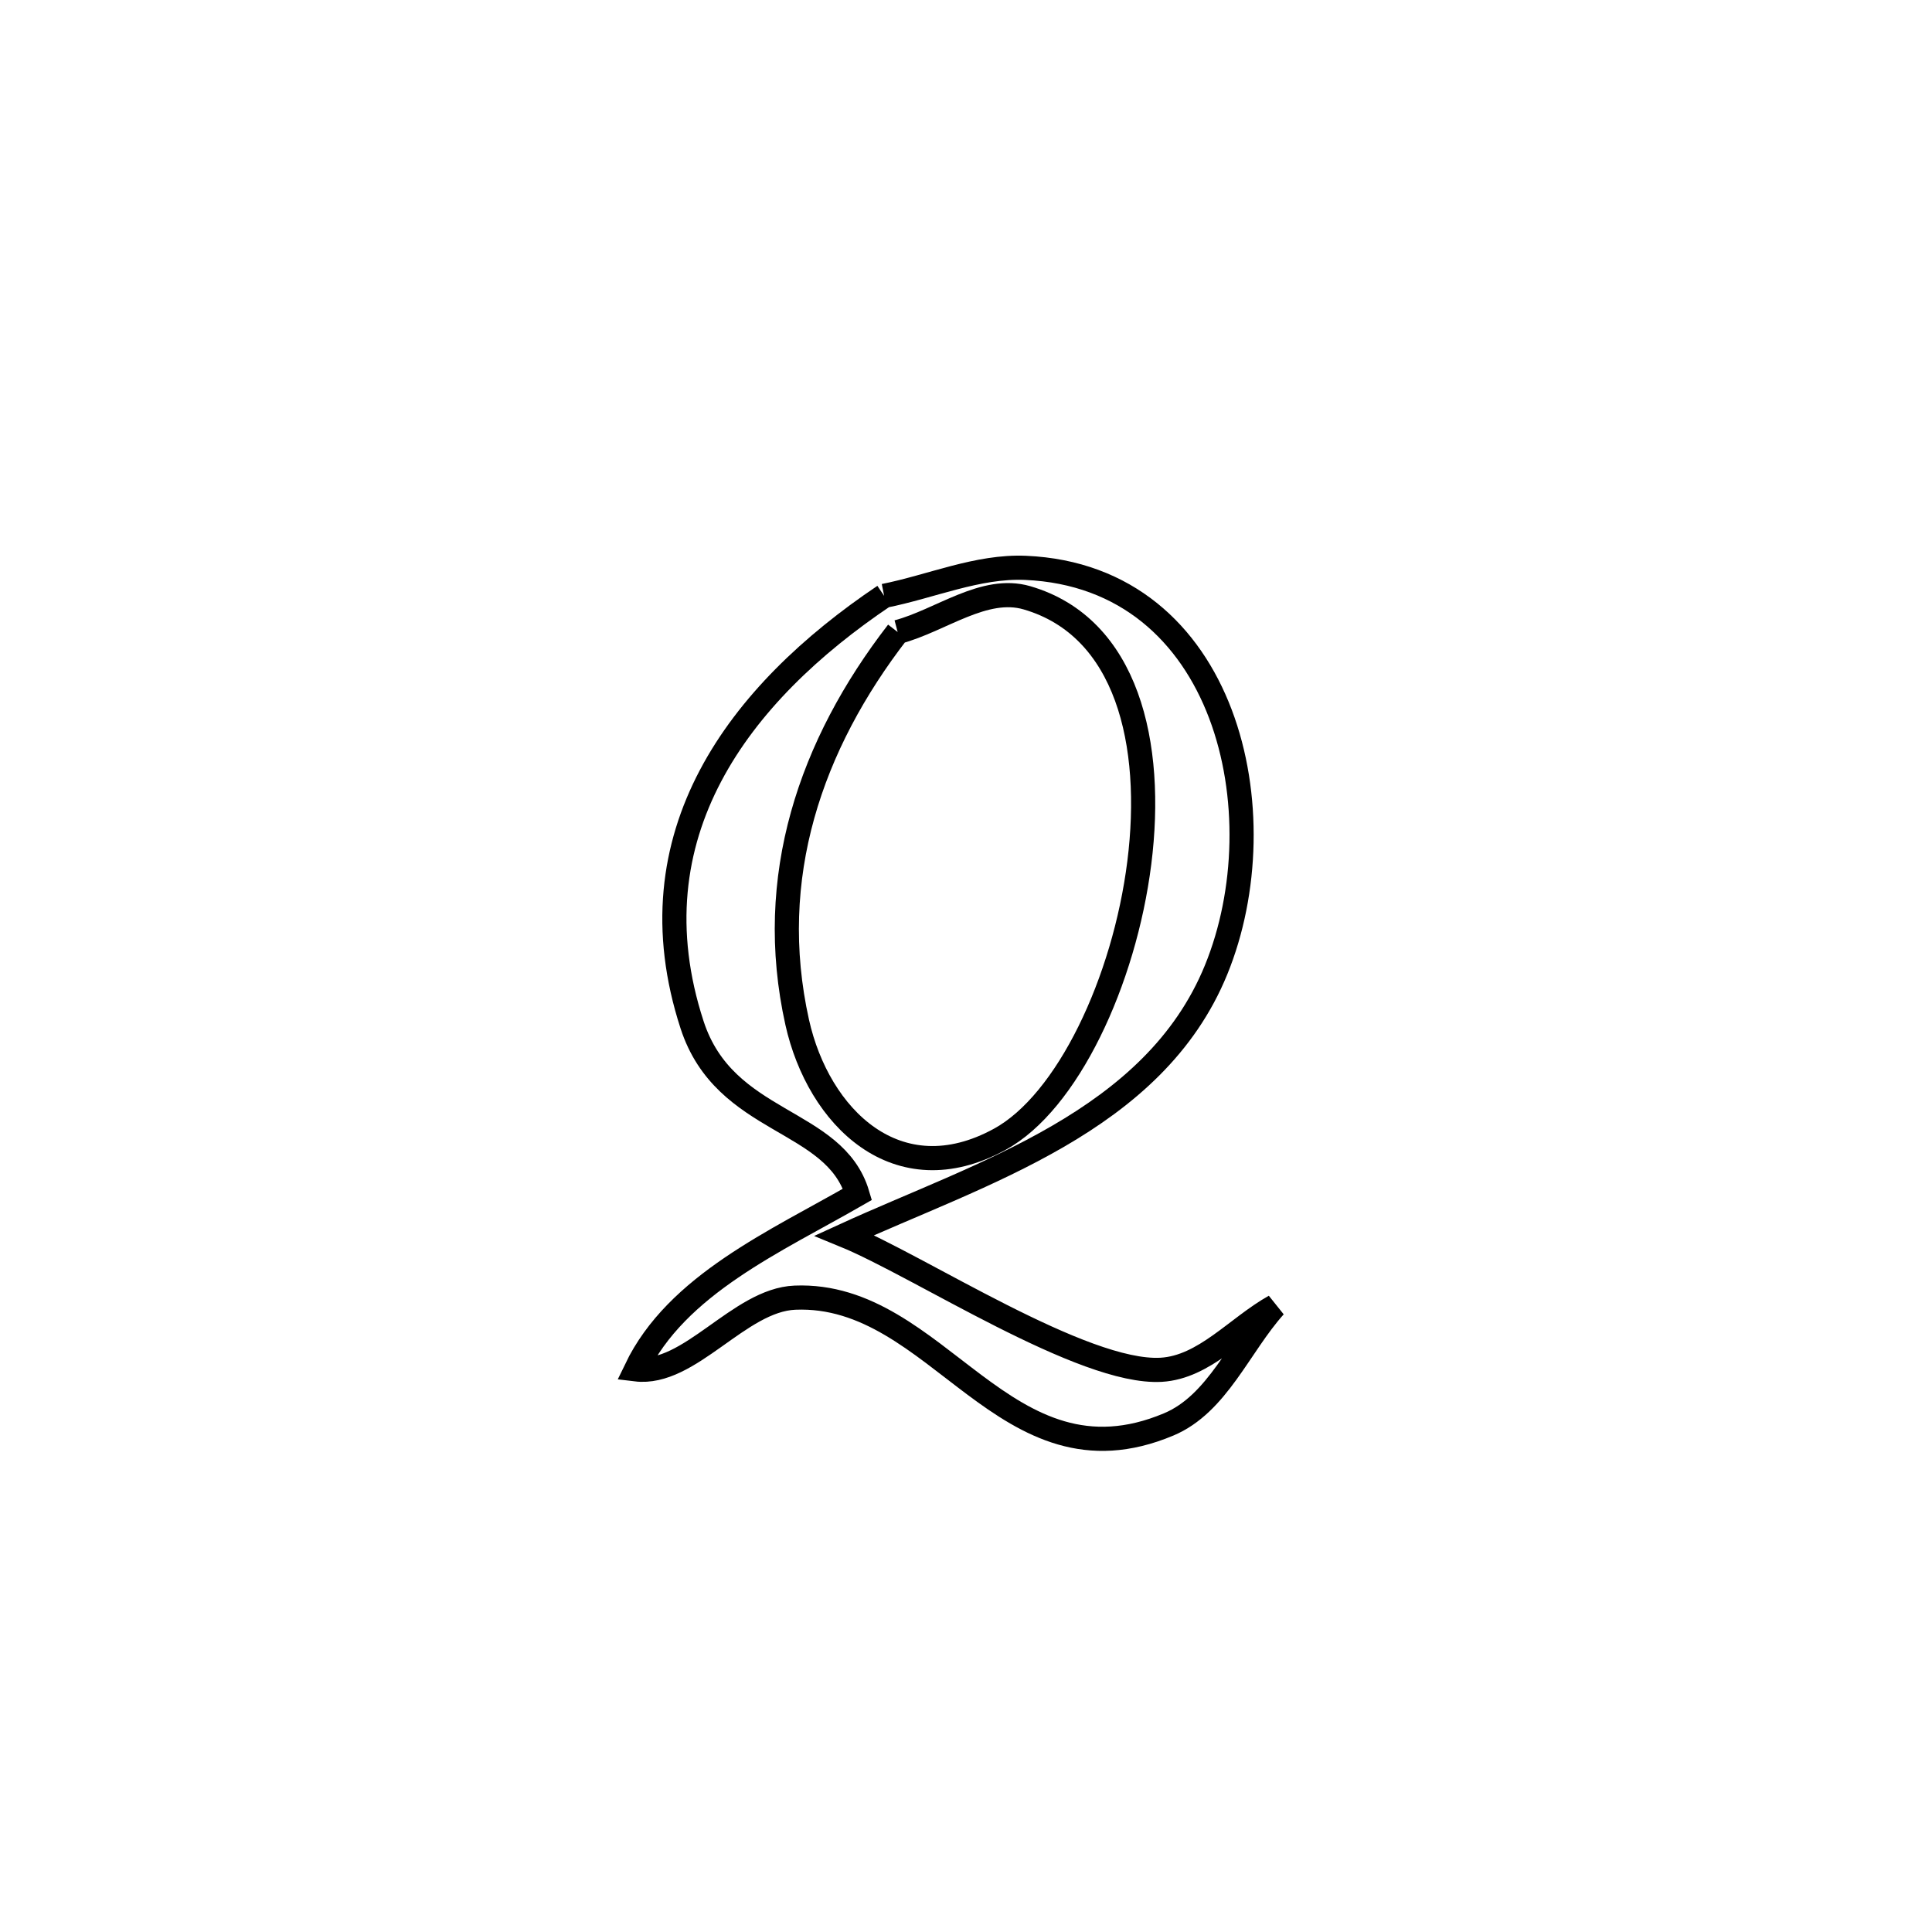 <svg xmlns="http://www.w3.org/2000/svg" viewBox="0.0 0.0 24.0 24.0" height="200px" width="200px"><path fill="none" stroke="black" stroke-width=".3" stroke-opacity="1.0"  filling="0" d="M10.983 7.402 L10.983 7.402 C11.568 7.286 12.143 7.029 12.739 7.054 C15.25 7.163 15.895 10.118 15.107 12.047 C14.334 13.94 12.182 14.571 10.49 15.346 L10.49 15.346 C11.425 15.729 13.454 17.071 14.424 17.016 C14.962 16.985 15.365 16.49 15.835 16.227 L15.835 16.227 C15.396 16.716 15.124 17.441 14.517 17.695 C12.479 18.551 11.663 16.047 9.876 16.12 C9.18 16.148 8.568 17.092 7.9 17.011 L7.9 17.011 C8.406 15.957 9.639 15.42 10.652 14.836 L10.652 14.836 C10.367 13.877 9.004 13.982 8.597 12.73 C7.83 10.374 9.18 8.615 10.983 7.402 L10.983 7.402"></path>
<path fill="none" stroke="black" stroke-width=".3" stroke-opacity="1.0"  filling="0" d="M11.151 7.851 L11.151 7.851 C11.686 7.709 12.225 7.271 12.757 7.426 C14.004 7.789 14.339 9.241 14.153 10.717 C13.967 12.193 13.259 13.694 12.419 14.153 C11.146 14.849 10.166 13.879 9.903 12.699 C9.503 10.898 10.067 9.254 11.151 7.851 L11.151 7.851"></path></svg>